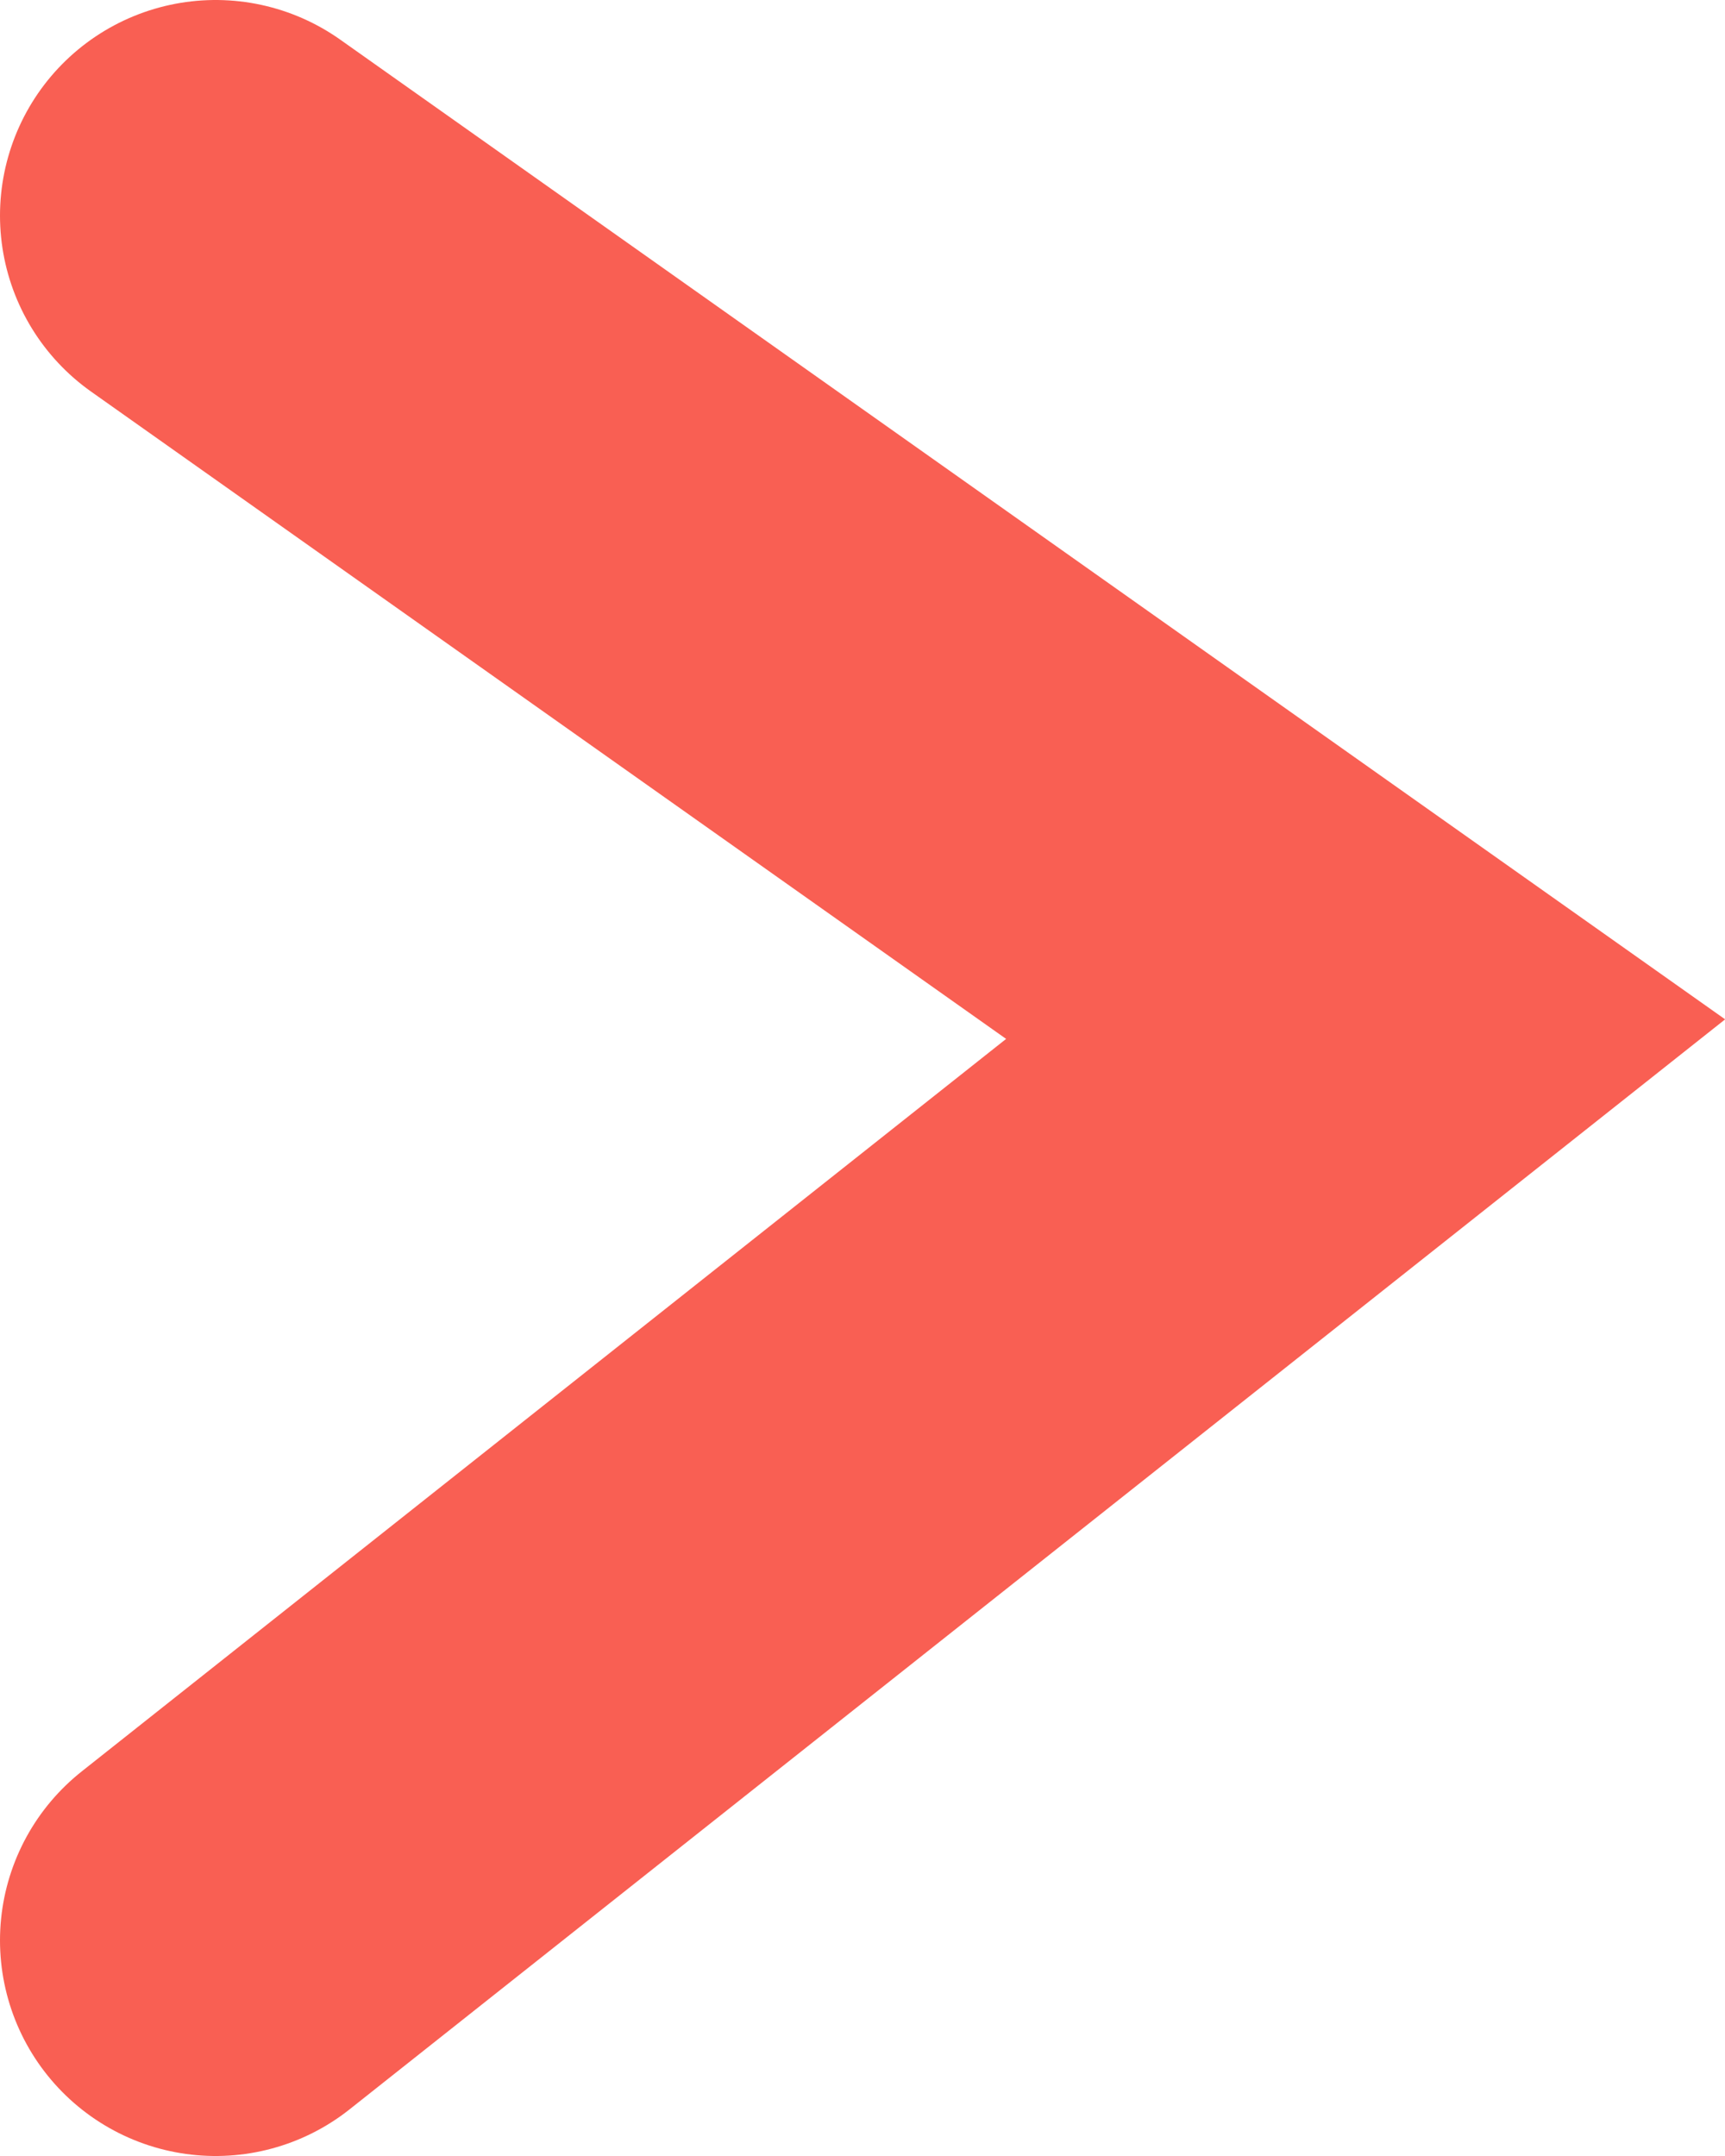 <svg xmlns="http://www.w3.org/2000/svg" viewBox="0 0 6 7.5"><defs><style>.cls-1{fill:none;stroke:#f95f53;stroke-linecap:round;stroke-miterlimit:10;stroke-width:1.5px;}</style></defs><g id="레이어_2" data-name="레이어 2"><g id="레이어_9" data-name="레이어 9"><polyline class="cls-1" points="0.75 0.75 4.75 3.58 0.75 6.75"/></g></g></svg>